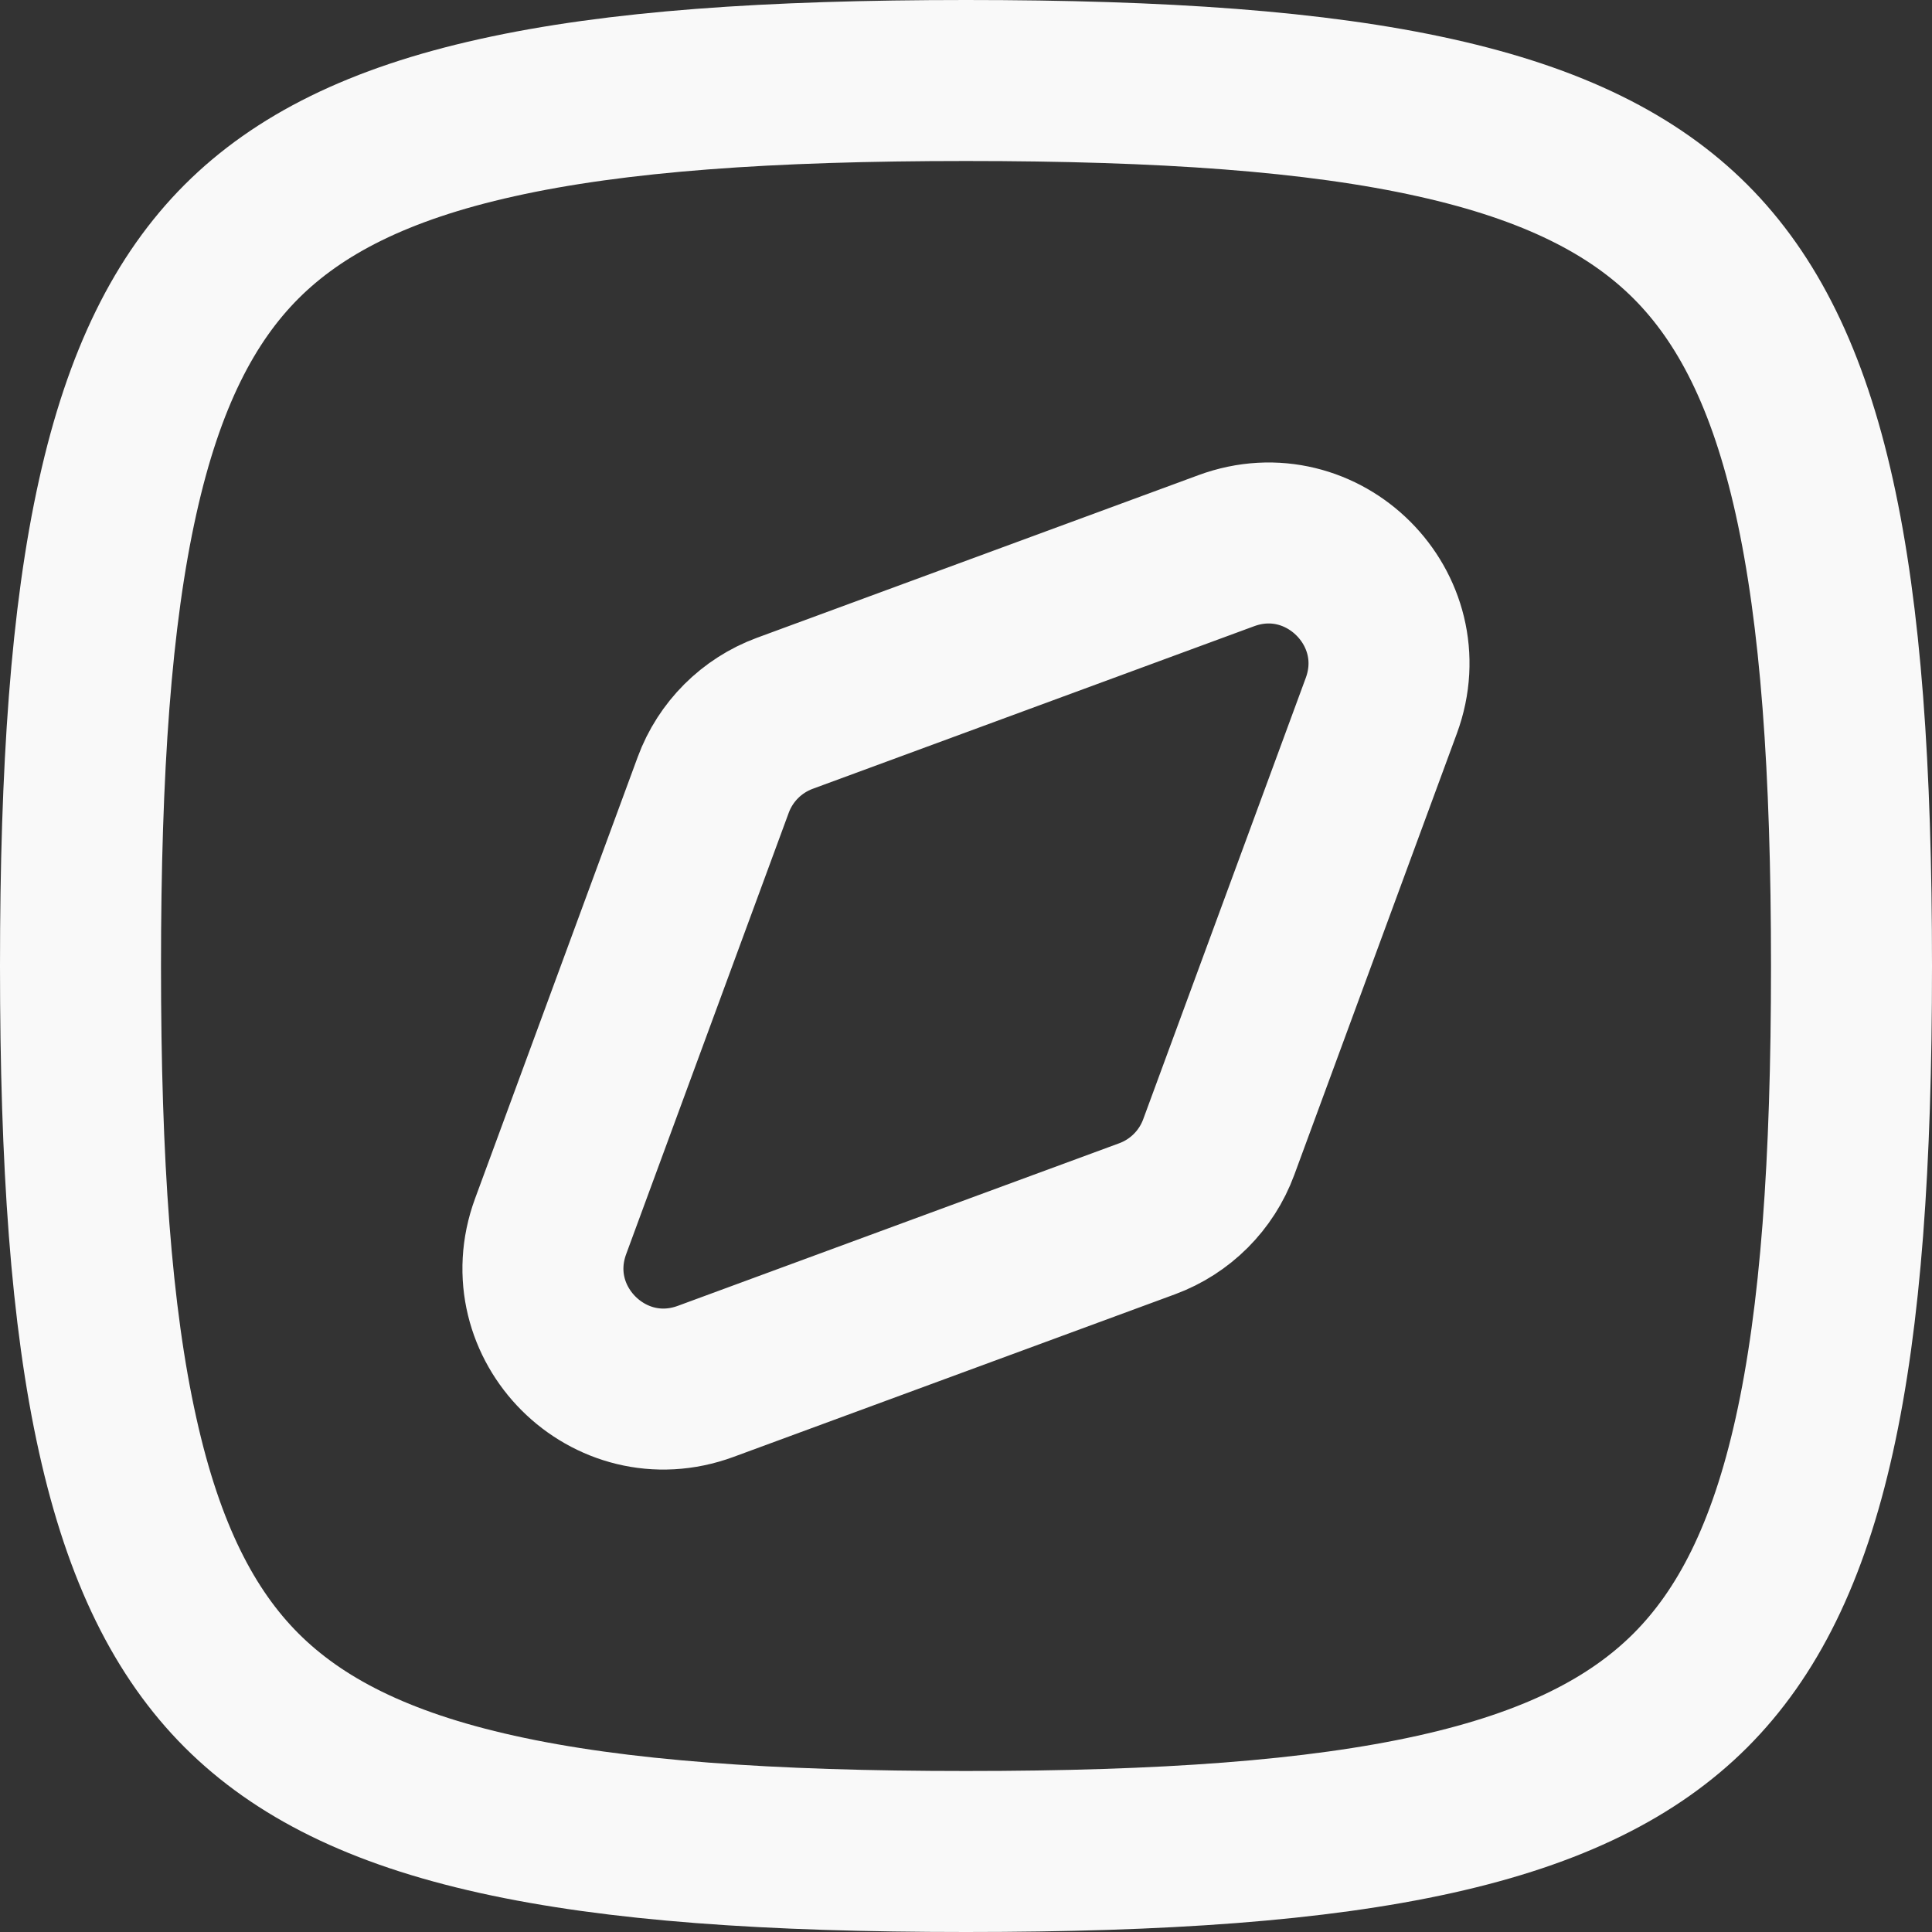 <svg width="24" height="24" viewBox="0 0 24 24" fill="none" xmlns="http://www.w3.org/2000/svg">
<rect x="0" y="0" width="24" height="24" fill="#333333" stroke="none"/>
<path d="M1 12C1 14.448 1.132 16.346 1.462 17.827C1.788 19.296 2.295 20.292 3.001 20.999C3.708 21.705 4.704 22.212 6.173 22.538C7.654 22.867 9.552 23 12 23C14.448 23 16.346 22.867 17.827 22.538C19.296 22.212 20.292 21.705 20.999 20.999C21.705 20.292 22.212 19.296 22.538 17.827C22.867 16.346 23 14.448 23 12C23 9.552 22.867 7.654 22.538 6.173C22.212 4.704 21.705 3.708 20.999 3.001C20.292 2.295 19.296 1.788 17.827 1.462C16.346 1.132 14.448 1 12 1C9.552 1 7.654 1.132 6.173 1.462C4.704 1.788 3.708 2.295 3.001 3.001C2.295 3.708 1.788 4.704 1.462 6.173C1.132 7.654 1 9.552 1 12Z" stroke="#F9F9F9" stroke-width="2" stroke-linecap="round" stroke-linejoin="round"/>
<path d="M17.159 8.767C17.602 7.566 16.434 6.398 15.233 6.841L9.749 8.861C9.337 9.013 9.012 9.338 8.86 9.75L6.84 15.234C6.398 16.435 7.565 17.602 8.766 17.16L14.25 15.14C14.662 14.988 14.987 14.663 15.139 14.251L17.159 8.767Z" stroke="#F9F9F9" stroke-width="2" stroke-linecap="round" stroke-linejoin="round"/>
</svg>
